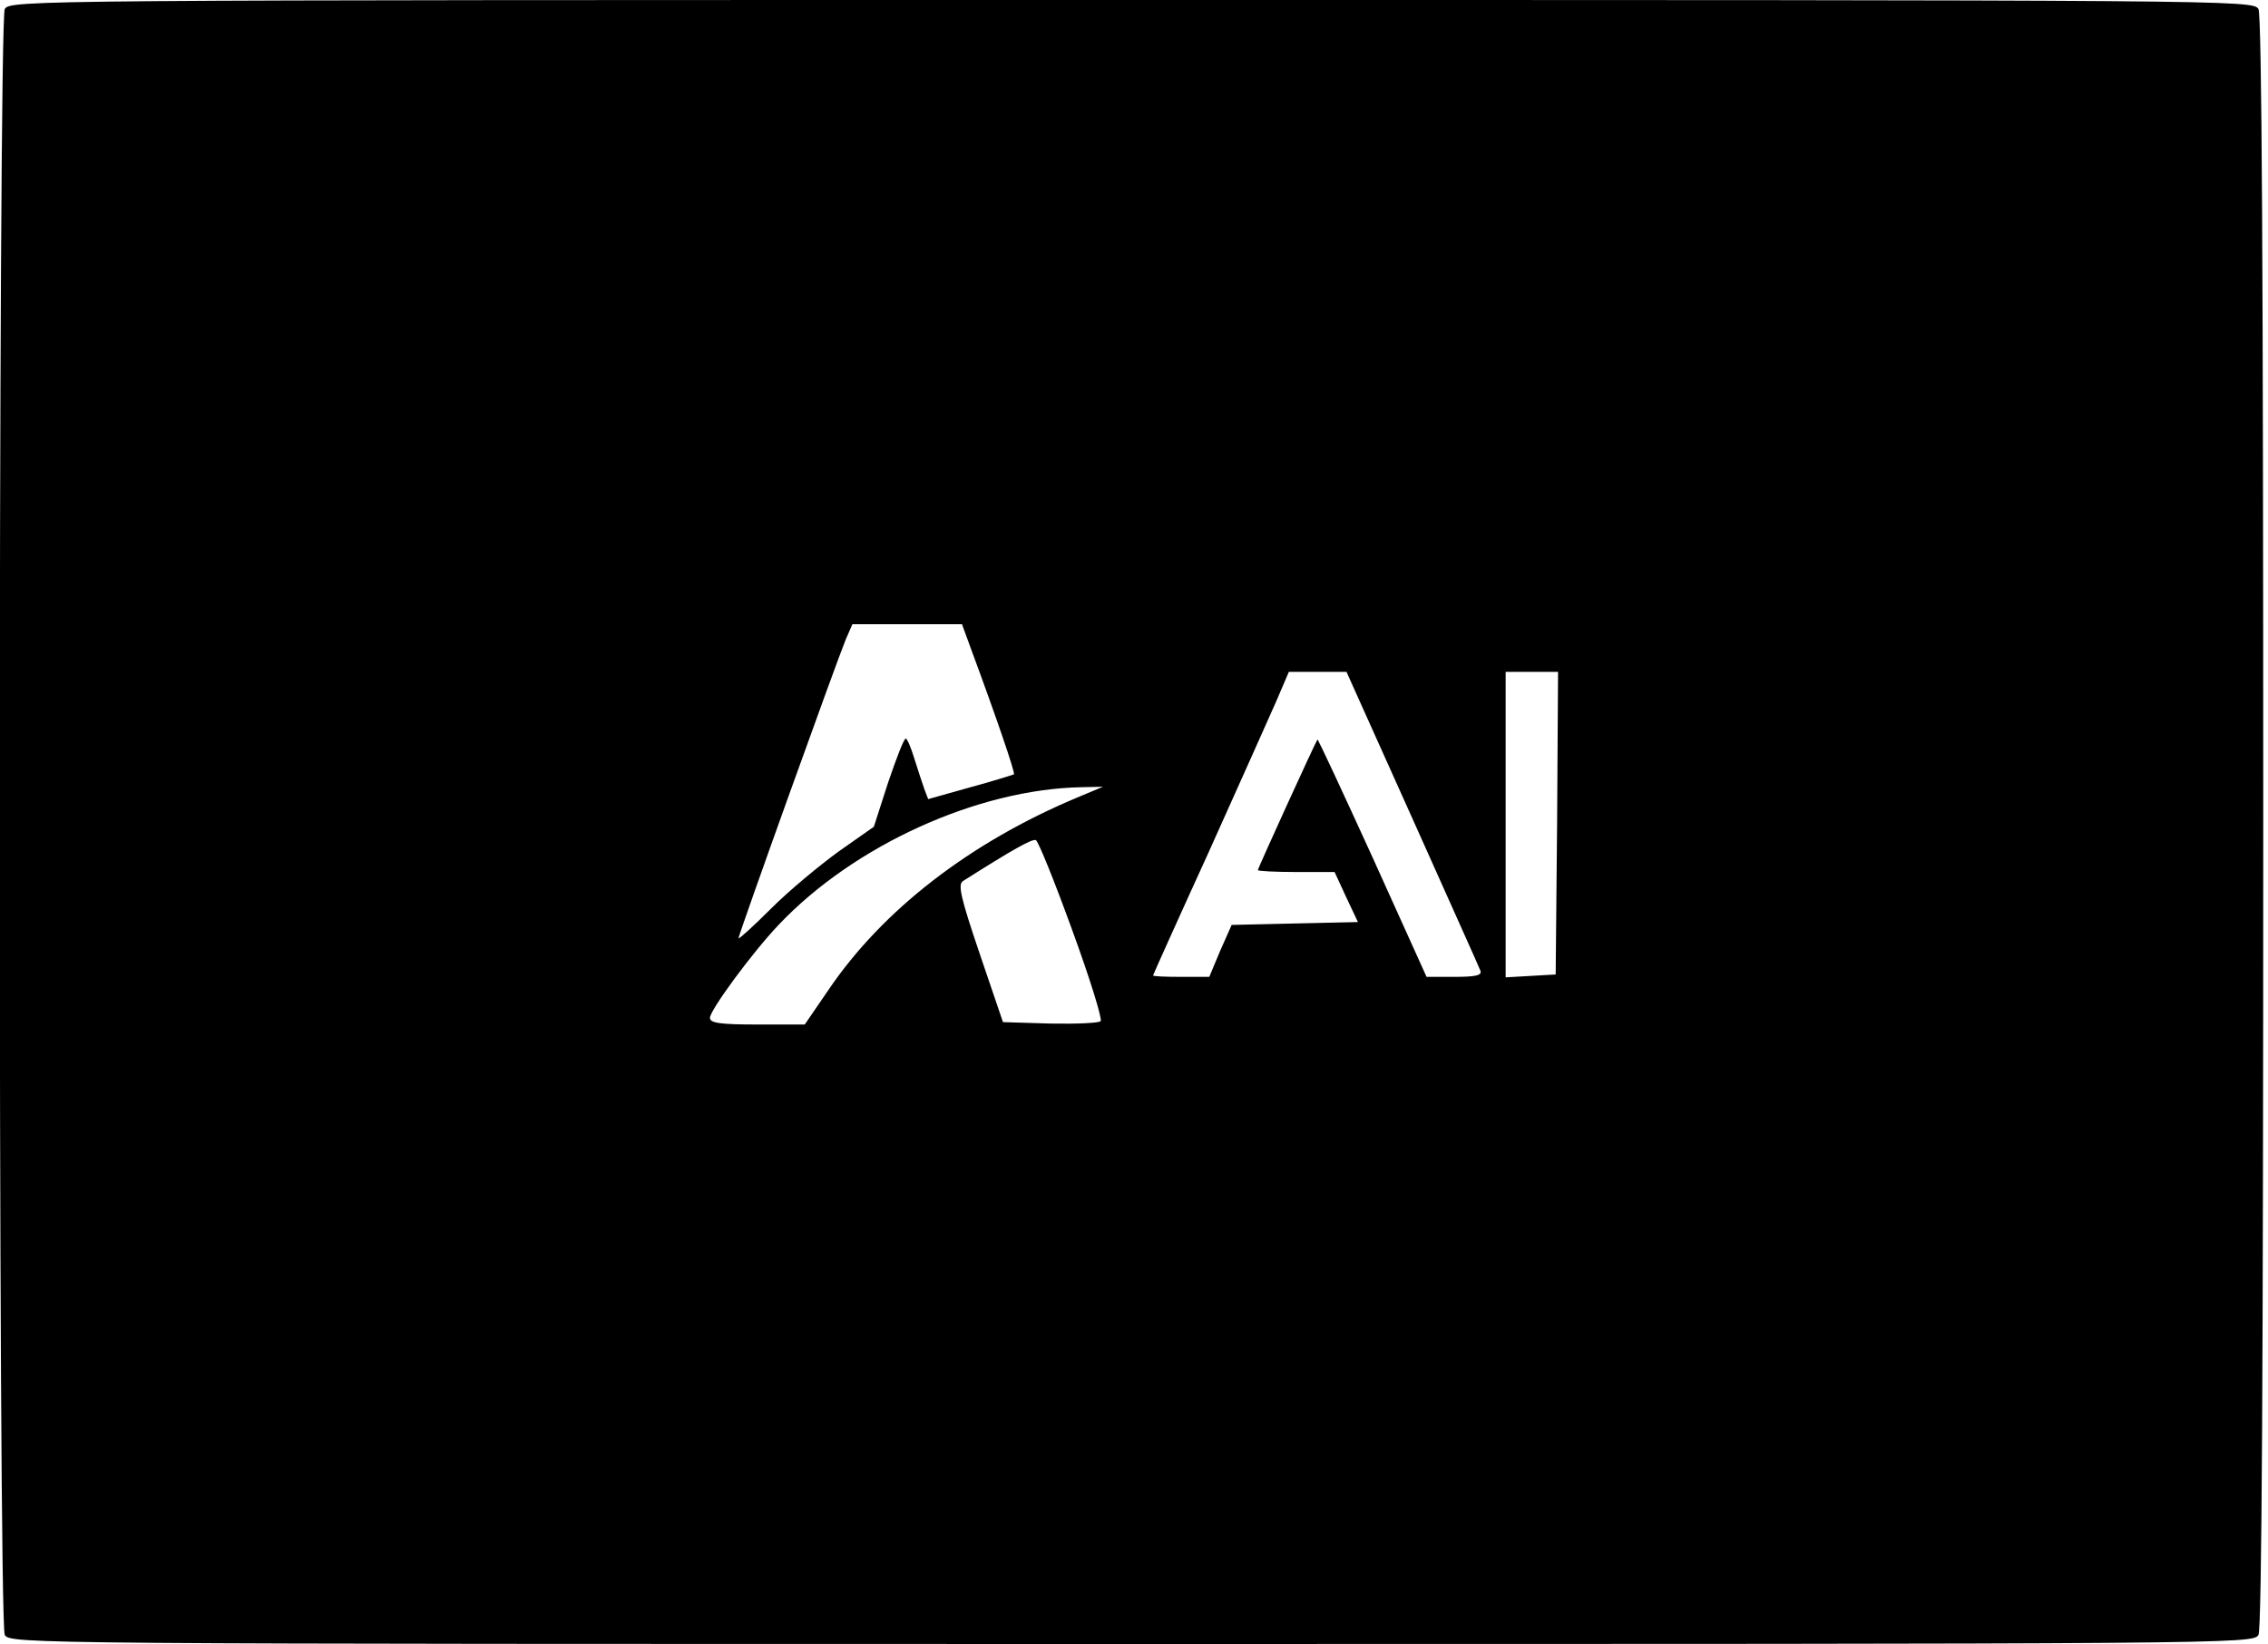 <?xml version="1.0" standalone="no"?>
<!DOCTYPE svg PUBLIC "-//W3C//DTD SVG 20010904//EN"
 "http://www.w3.org/TR/2001/REC-SVG-20010904/DTD/svg10.dtd">
<svg version="1.0" xmlns="http://www.w3.org/2000/svg"
 width="476pt" height="345pt" viewBox="0 0 476 345"
 preserveAspectRatio="xMidYMid meet">
<g transform="translate(0,345) scale(0.1,-0.1)"
fill="#000000" stroke="none">
<path d="M10 3431 c-14 -27 -14 -3385 0 -3412 11 -19 48 -19 2365 -19 2317 0
2354 0 2365 19 7 13 10 563 10 1706 0 1143 -3 1693 -10 1706 -11 19 -48 19
-2365 19 -2317 0 -2354 0 -2365 -19z m2028 -1343 c53 -143 93 -260 90 -263 -2
-1 -43 -14 -91 -27 l-89 -25 -8 21 c-4 12 -14 41 -21 64 -7 23 -15 42 -18 42
-4 0 -20 -42 -37 -92 l-30 -93 -74 -52 c-40 -29 -104 -82 -142 -120 -37 -37
-68 -65 -68 -62 0 8 206 581 225 627 l14 32 115 0 115 0 19 -52z m926 -355
c76 -170 141 -314 143 -320 4 -10 -11 -13 -54 -13 l-59 0 -113 250 c-63 138
-115 250 -116 248 -4 -5 -125 -270 -125 -274 0 -2 36 -4 80 -4 l81 0 24 -52
25 -53 -133 -3 -132 -3 -24 -54 -23 -55 -59 0 c-33 0 -59 1 -59 3 0 1 52 117
116 257 63 140 127 283 142 317 l27 63 60 0 61 0 138 -307z m304 -10 l-3 -318
-52 -3 -53 -3 0 320 0 321 55 0 55 0 -2 -317z m-1008 53 c-224 -94 -407 -235
-521 -403 l-50 -73 -99 0 c-78 0 -100 3 -100 14 0 16 88 136 144 195 158 167
418 285 636 289 l45 1 -55 -23z m-10 -277 c37 -101 64 -188 60 -192 -4 -4 -51
-6 -106 -5 l-99 3 -49 144 c-40 118 -46 145 -35 152 104 66 145 89 153 86 5
-2 39 -86 76 -188z"/>
</g>
</svg>

